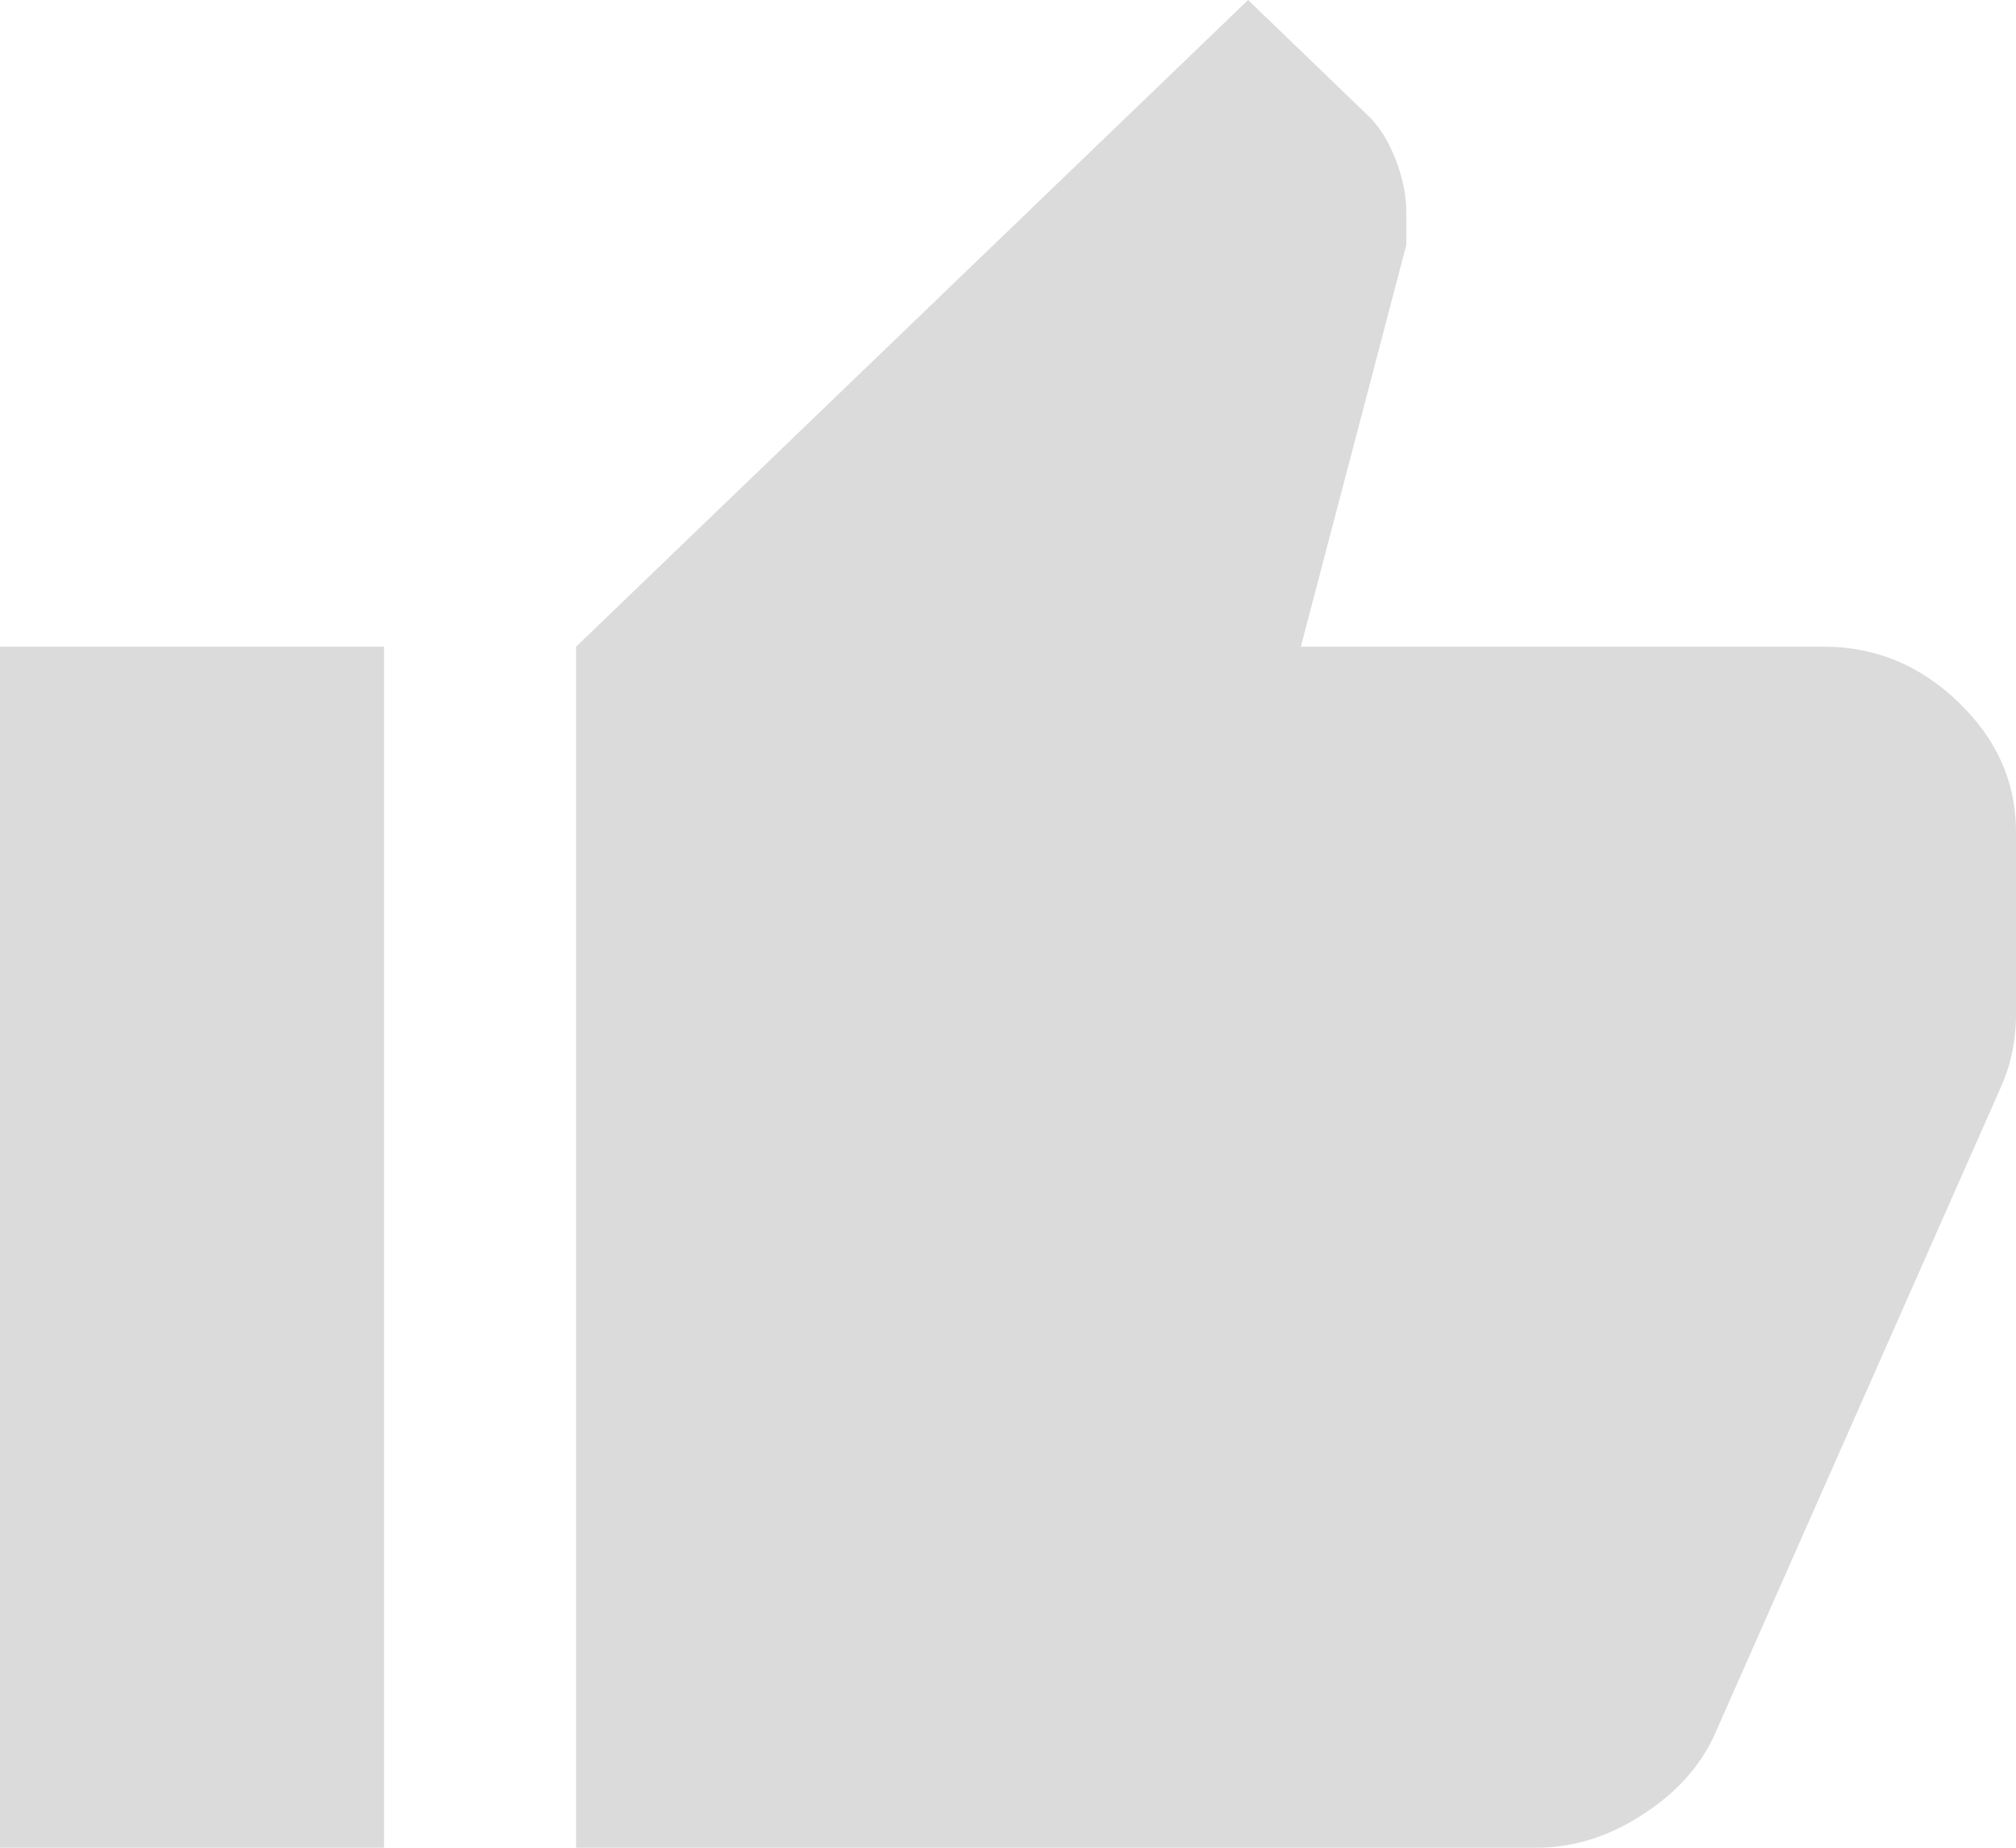 <svg width="12" height="11" viewBox="0 0 12 11" fill="none" xmlns="http://www.w3.org/2000/svg">
<path d="M9.143 11H3.429V3.85L7.429 0L8.143 0.688C8.21 0.752 8.264 0.839 8.307 0.949C8.35 1.059 8.371 1.164 8.371 1.265V1.458L7.743 3.85H10.857C11.162 3.85 11.429 3.96 11.657 4.18C11.886 4.4 12 4.657 12 4.95V6.05C12 6.114 11.993 6.183 11.979 6.256C11.964 6.33 11.943 6.398 11.914 6.463L10.2 10.34C10.114 10.523 9.971 10.679 9.771 10.807C9.571 10.936 9.362 11 9.143 11ZM2.286 3.85V11H0V3.85H2.286Z" fill="#DBDBDB"/>
</svg>
